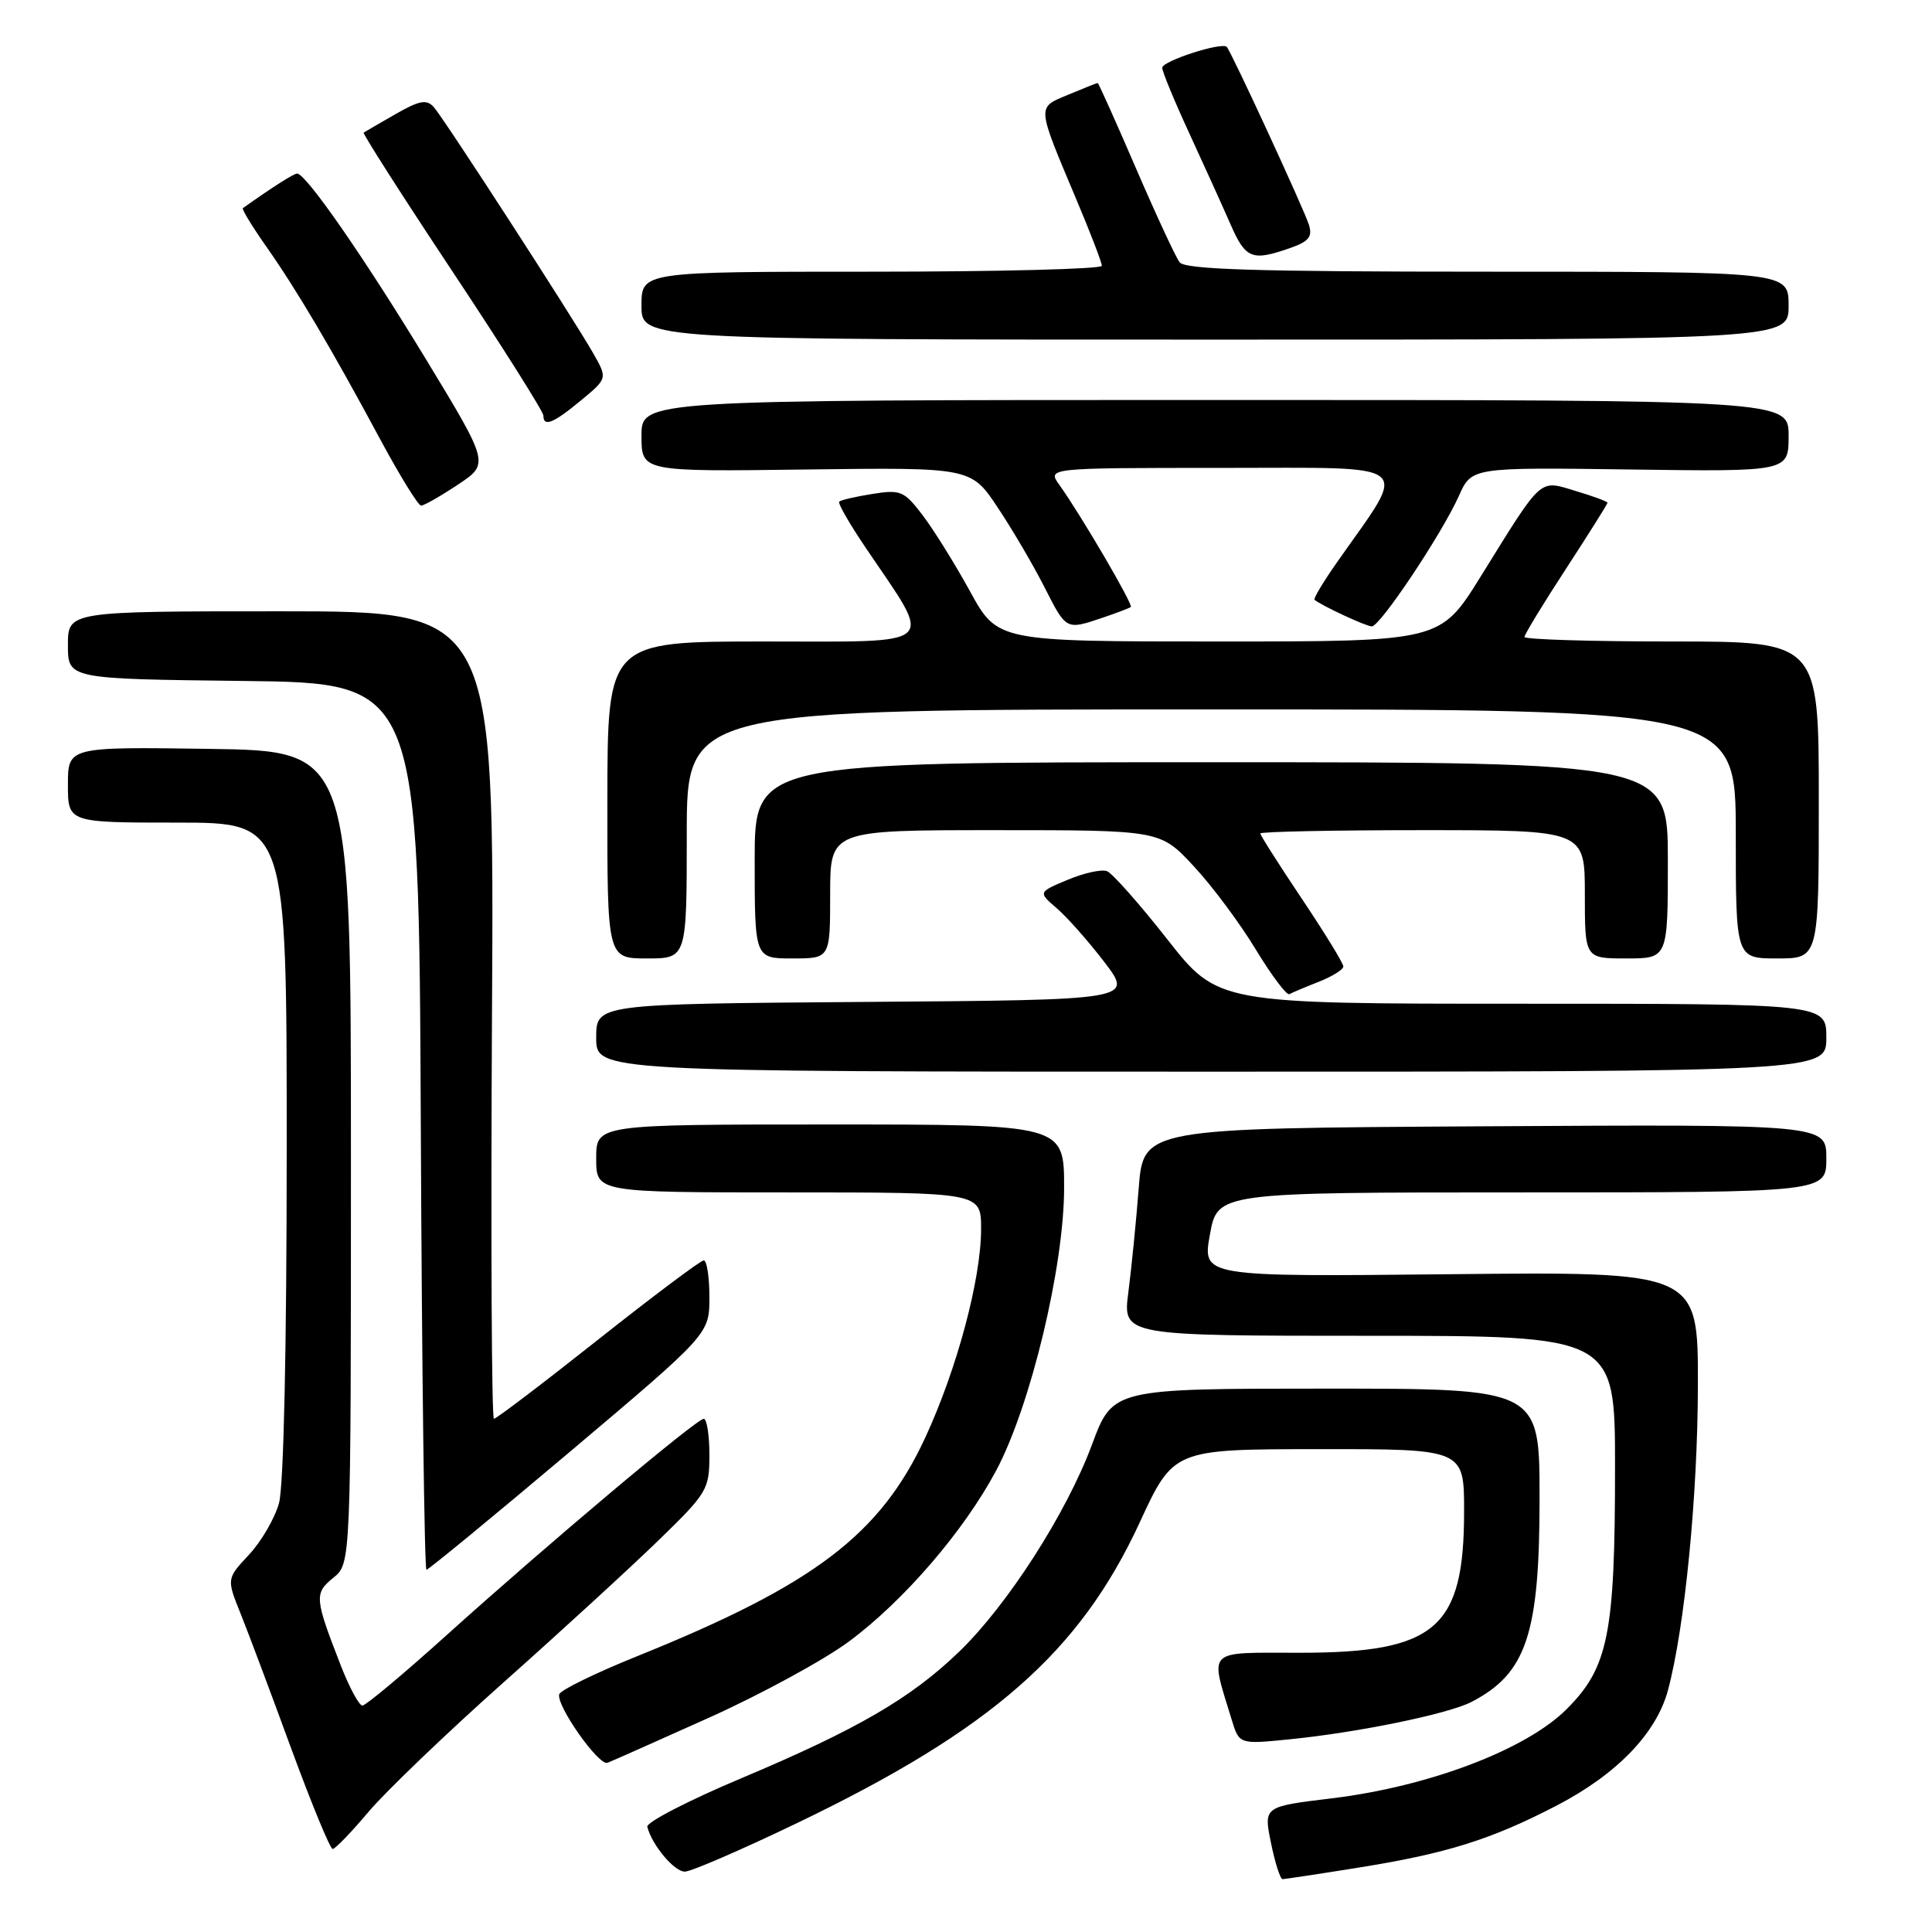 <?xml version="1.0" encoding="UTF-8" standalone="no"?>
<!DOCTYPE svg PUBLIC "-//W3C//DTD SVG 1.1//EN" "http://www.w3.org/Graphics/SVG/1.1/DTD/svg11.dtd" >
<svg xmlns="http://www.w3.org/2000/svg" xmlns:xlink="http://www.w3.org/1999/xlink" version="1.1" viewBox="0 0 256 256">
 <g >
 <path fill="currentColor"
d=" M 180.00 247.47 C 191.69 245.60 197.54 243.77 206.24 239.26 C 214.22 235.12 219.47 229.69 221.01 223.98 C 223.24 215.68 224.96 198.15 224.98 183.50 C 225.00 168.50 225.00 168.50 192.15 168.84 C 159.31 169.18 159.31 169.18 160.32 163.59 C 161.33 158.00 161.33 158.00 201.67 158.00 C 242.00 158.00 242.00 158.00 242.00 153.49 C 242.00 148.98 242.00 148.98 196.75 149.24 C 151.50 149.50 151.50 149.50 150.88 157.50 C 150.54 161.90 149.92 168.09 149.51 171.25 C 148.77 177.00 148.77 177.00 181.38 177.00 C 214.00 177.00 214.00 177.00 214.00 194.45 C 214.00 216.53 213.12 220.94 207.58 226.48 C 202.21 231.84 189.34 236.73 176.46 238.29 C 167.43 239.38 167.43 239.38 168.41 244.19 C 168.95 246.84 169.64 249.00 169.95 249.00 C 170.25 248.99 174.78 248.31 180.00 247.47 Z  M 105.67 241.54 C 131.37 229.19 143.07 218.92 151.00 201.77 C 155.50 192.03 155.50 192.03 174.75 192.02 C 194.00 192.00 194.00 192.00 194.00 200.25 C 194.00 215.78 190.26 219.00 172.23 219.00 C 159.64 219.00 160.31 218.35 163.19 227.82 C 164.20 231.14 164.20 231.14 170.85 230.47 C 179.92 229.57 191.88 227.11 194.97 225.52 C 202.26 221.74 204.00 216.56 204.00 198.53 C 204.00 184.00 204.00 184.00 175.73 184.00 C 147.45 184.00 147.45 184.00 144.69 191.43 C 141.31 200.51 133.51 212.67 127.08 218.87 C 120.71 225.02 113.55 229.18 98.22 235.63 C 91.23 238.57 85.62 241.47 85.77 242.06 C 86.39 244.48 89.33 248.00 90.74 248.00 C 91.57 248.00 98.29 245.09 105.67 241.54 Z  M 48.83 240.08 C 51.11 237.38 59.17 229.65 66.74 222.91 C 74.31 216.18 83.54 207.71 87.25 204.11 C 93.73 197.82 94.00 197.36 94.00 192.78 C 94.00 190.15 93.66 188.00 93.25 188.00 C 92.29 188.01 72.56 204.61 59.16 216.68 C 53.47 221.81 48.46 226.00 48.02 226.00 C 47.59 226.00 46.31 223.64 45.18 220.75 C 41.67 211.74 41.62 211.13 44.17 209.06 C 46.50 207.18 46.50 207.18 46.50 153.34 C 46.50 99.50 46.50 99.50 27.75 99.23 C 9.00 98.96 9.00 98.96 9.00 103.98 C 9.00 109.00 9.00 109.00 23.50 109.00 C 38.00 109.00 38.00 109.00 37.99 152.25 C 37.99 178.56 37.59 196.94 36.97 199.17 C 36.41 201.19 34.62 204.27 32.99 206.01 C 30.02 209.19 30.02 209.19 31.89 213.84 C 32.92 216.40 35.94 224.46 38.61 231.75 C 41.29 239.04 43.75 245.00 44.08 245.00 C 44.41 245.00 46.55 242.79 48.83 240.08 Z  M 94.00 227.58 C 100.88 224.48 109.20 219.95 112.50 217.50 C 119.76 212.12 127.73 202.86 132.00 194.85 C 136.56 186.29 141.00 167.82 141.00 157.39 C 141.00 149.00 141.00 149.00 110.00 149.00 C 79.00 149.00 79.00 149.00 79.00 153.50 C 79.00 158.00 79.00 158.00 104.50 158.00 C 130.00 158.00 130.00 158.00 130.00 162.84 C 130.00 169.46 126.82 181.36 122.62 190.45 C 116.66 203.34 107.90 209.99 84.44 219.45 C 78.91 221.68 74.26 223.95 74.10 224.50 C 73.69 226.00 79.35 234.03 80.50 233.58 C 81.05 233.37 87.12 230.67 94.00 227.58 Z  M 75.50 192.38 C 94.00 176.76 94.00 176.76 94.00 171.88 C 94.00 169.20 93.66 167.00 93.25 167.01 C 92.84 167.01 86.54 171.74 79.25 177.51 C 71.97 183.28 65.75 188.00 65.45 188.00 C 65.14 188.00 65.03 163.92 65.19 134.50 C 65.50 81.00 65.50 81.00 37.25 81.00 C 9.00 81.00 9.00 81.00 9.00 85.48 C 9.00 89.96 9.00 89.96 32.25 90.23 C 55.50 90.50 55.50 90.50 55.76 149.25 C 55.90 181.56 56.24 208.00 56.51 208.00 C 56.77 208.00 65.32 200.97 75.50 192.38 Z  M 242.00 137.50 C 242.00 133.00 242.00 133.00 201.69 133.00 C 161.38 133.00 161.38 133.00 154.67 124.46 C 150.98 119.76 147.38 115.70 146.68 115.43 C 145.97 115.16 143.63 115.67 141.47 116.58 C 137.55 118.22 137.55 118.22 140.04 120.36 C 141.41 121.54 144.25 124.75 146.35 127.50 C 150.16 132.50 150.16 132.50 114.58 132.76 C 79.00 133.03 79.00 133.03 79.00 137.51 C 79.00 142.00 79.00 142.00 160.50 142.00 C 242.00 142.00 242.00 142.00 242.00 137.50 Z  M 174.75 130.09 C 176.54 129.38 178.00 128.47 178.00 128.06 C 178.00 127.64 175.53 123.61 172.50 119.09 C 169.47 114.57 167.00 110.68 167.00 110.44 C 167.00 110.20 176.68 110.00 188.50 110.00 C 210.00 110.00 210.00 110.00 210.00 118.50 C 210.00 127.00 210.00 127.00 215.50 127.00 C 221.00 127.00 221.00 127.00 221.00 114.00 C 221.00 101.00 221.00 101.00 160.50 101.00 C 100.00 101.00 100.00 101.00 100.00 114.00 C 100.00 127.00 100.00 127.00 105.00 127.00 C 110.00 127.00 110.00 127.00 110.00 118.50 C 110.00 110.00 110.00 110.00 131.86 110.00 C 153.73 110.00 153.73 110.00 158.15 114.75 C 160.59 117.36 164.29 122.33 166.39 125.80 C 168.49 129.26 170.50 131.93 170.85 131.73 C 171.21 131.53 172.96 130.79 174.75 130.09 Z  M 91.00 110.50 C 91.00 94.00 91.00 94.00 160.50 94.00 C 230.00 94.00 230.00 94.00 230.00 110.50 C 230.00 127.00 230.00 127.00 235.50 127.00 C 241.00 127.00 241.00 127.00 241.00 106.00 C 241.00 85.00 241.00 85.00 221.50 85.00 C 210.78 85.00 202.00 84.73 202.00 84.40 C 202.00 84.08 204.47 80.01 207.50 75.37 C 210.52 70.73 213.00 66.79 213.00 66.62 C 213.00 66.45 211.11 65.75 208.79 65.06 C 203.87 63.58 204.50 63.02 196.18 76.42 C 190.85 85.00 190.85 85.00 161.52 85.00 C 132.18 85.00 132.18 85.00 128.53 78.35 C 126.52 74.69 123.69 70.15 122.24 68.25 C 119.80 65.05 119.33 64.85 115.59 65.45 C 113.38 65.80 111.41 66.26 111.20 66.47 C 110.99 66.68 112.60 69.47 114.77 72.67 C 123.75 85.95 124.79 85.00 101.28 85.00 C 80.50 85.00 80.50 85.00 80.48 106.00 C 80.46 127.00 80.46 127.00 85.73 127.00 C 91.00 127.00 91.00 127.00 91.00 110.50 Z  M 146.10 81.85 C 147.97 81.22 149.65 80.58 149.84 80.43 C 150.19 80.14 143.20 68.19 140.37 64.25 C 138.76 62.00 138.76 62.00 161.96 62.00 C 187.95 62.00 186.67 60.96 177.27 74.35 C 175.39 77.01 174.01 79.32 174.18 79.47 C 175.07 80.23 181.02 83.00 181.77 83.00 C 182.88 83.00 191.05 70.75 193.31 65.71 C 195.00 61.92 195.00 61.92 216.00 62.21 C 237.00 62.50 237.00 62.50 237.00 57.75 C 237.00 53.00 237.00 53.00 161.00 53.00 C 85.00 53.00 85.00 53.00 85.00 57.75 C 85.00 62.50 85.00 62.50 106.83 62.21 C 128.67 61.93 128.67 61.93 132.23 67.29 C 134.19 70.24 136.97 74.98 138.41 77.83 C 141.30 83.52 141.25 83.49 146.10 81.85 Z  M 60.67 64.22 C 64.85 61.45 64.85 61.45 56.38 47.50 C 48.19 34.03 40.54 23.00 39.37 23.00 C 38.92 23.00 36.13 24.78 32.18 27.58 C 32.01 27.70 33.40 29.99 35.27 32.65 C 39.30 38.38 43.94 46.23 50.40 58.25 C 52.99 63.06 55.42 67.00 55.80 67.00 C 56.19 66.99 58.38 65.74 60.67 64.22 Z  M 77.00 53.04 C 80.50 50.14 80.50 50.14 78.61 46.82 C 75.83 41.96 58.84 15.72 57.48 14.19 C 56.53 13.13 55.59 13.30 52.41 15.12 C 50.26 16.35 48.36 17.46 48.19 17.57 C 48.02 17.69 53.31 25.96 59.94 35.95 C 66.57 45.94 72.00 54.54 72.00 55.06 C 72.00 56.63 73.33 56.09 77.00 53.04 Z  M 237.00 40.50 C 237.00 36.00 237.00 36.00 197.12 36.00 C 166.39 36.00 157.03 35.71 156.30 34.75 C 155.78 34.06 153.17 28.44 150.50 22.25 C 147.83 16.06 145.56 11.00 145.45 11.00 C 145.33 11.00 143.59 11.69 141.57 12.54 C 137.35 14.30 137.31 13.80 142.64 26.47 C 144.49 30.85 146.00 34.79 146.00 35.22 C 146.00 35.65 132.28 36.00 115.50 36.00 C 85.00 36.00 85.00 36.00 85.00 40.50 C 85.00 45.00 85.00 45.00 161.00 45.00 C 237.00 45.00 237.00 45.00 237.00 40.50 Z  M 170.88 32.89 C 173.44 32.00 173.94 31.38 173.43 29.76 C 172.74 27.61 163.12 6.79 162.55 6.21 C 161.87 5.54 154.00 8.09 154.00 8.98 C 154.00 9.48 155.62 13.40 157.60 17.69 C 159.58 21.99 162.04 27.41 163.06 29.75 C 165.05 34.29 165.90 34.63 170.88 32.89 Z "/>
</g>
</svg>